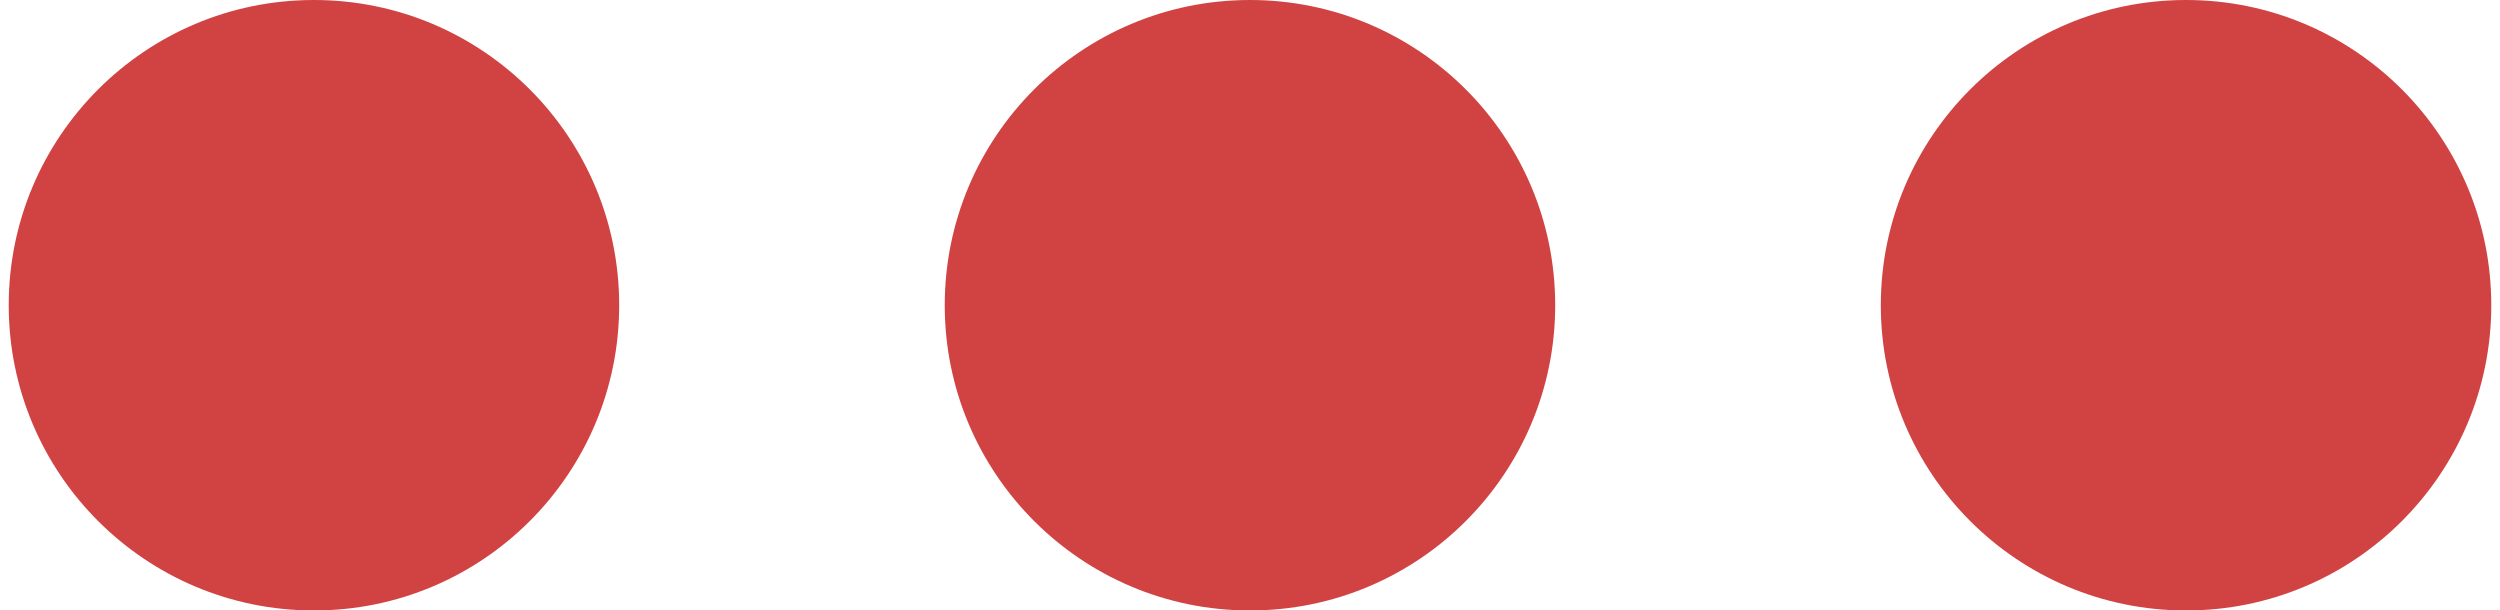 <svg width="86" height="21" fill="none" xmlns="http://www.w3.org/2000/svg"><circle cx="10.8" cy="10.5" r="10.5" transform="rotate(-90 10.8 10.5)" fill="#D14343"/><circle cx="42.999" cy="10.5" r="10.5" transform="rotate(-90 42.999 10.5)" fill="#D1434333"/><circle cx="75.2" cy="10.5" r="10.5" transform="rotate(-90 75.2 10.5)" fill="#D1434333"/></svg>